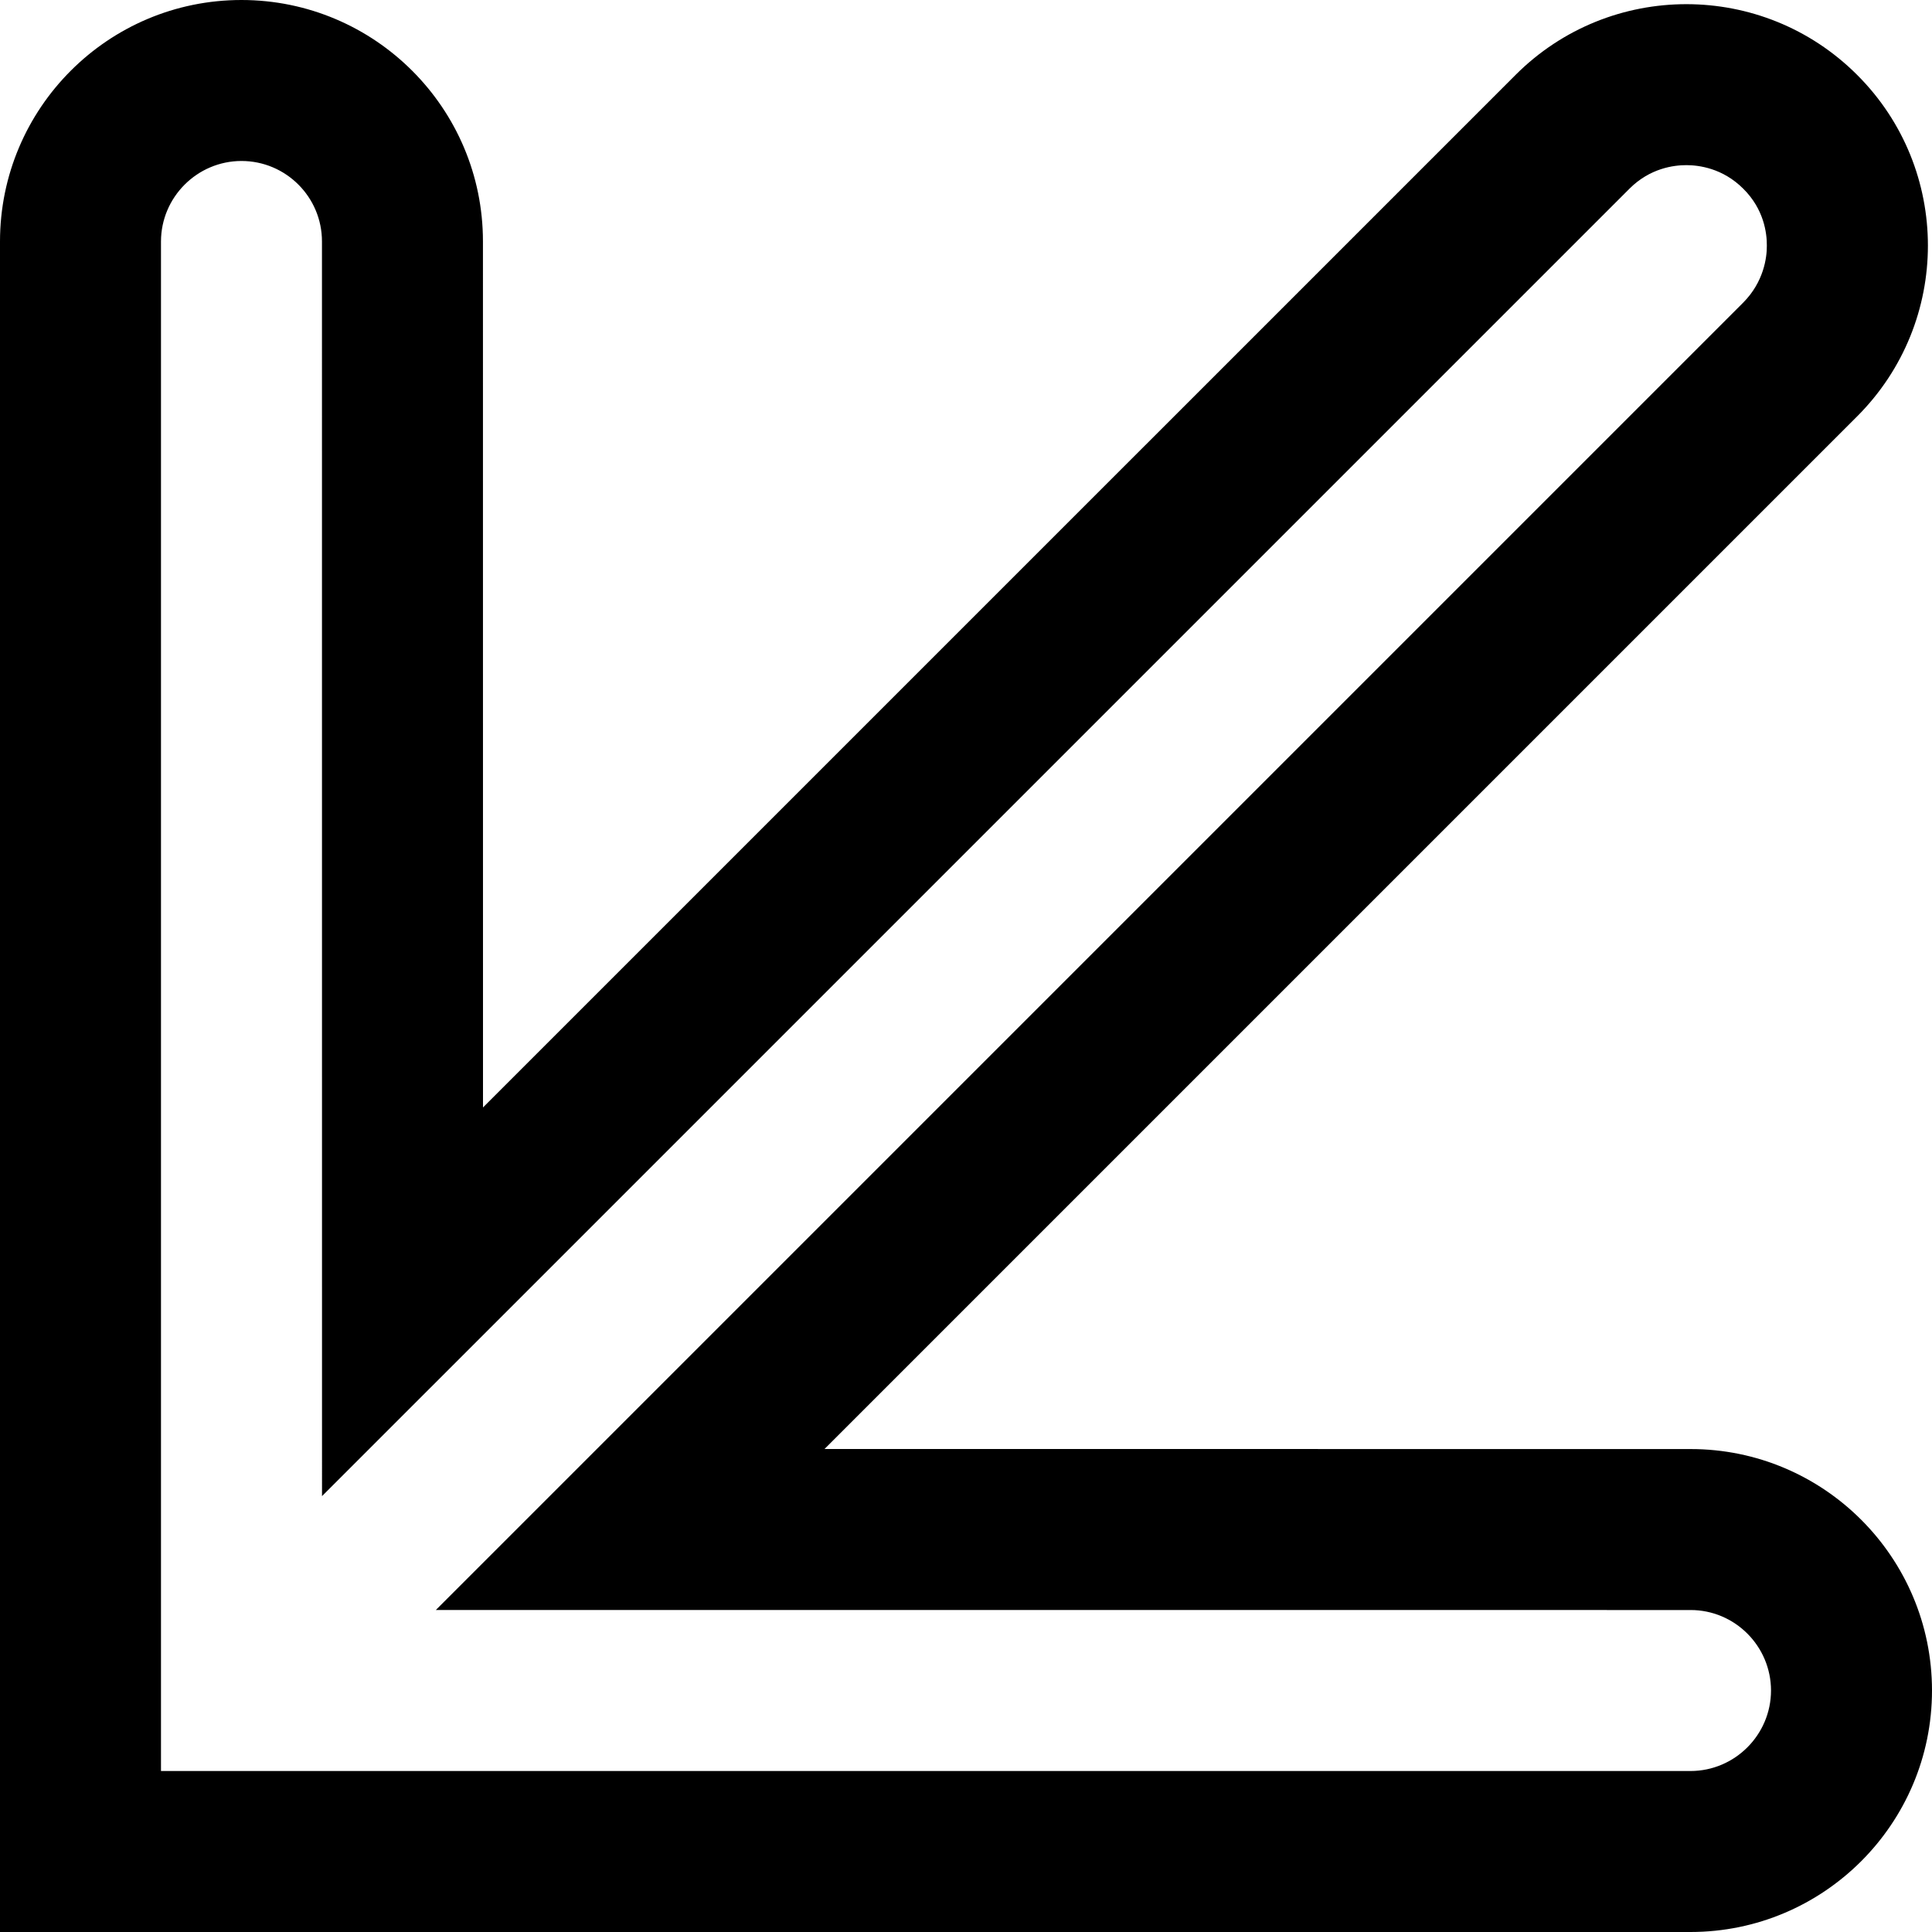 <?xml version="1.0" encoding="iso-8859-1"?>
<!-- Generator: Adobe Illustrator 16.0.0, SVG Export Plug-In . SVG Version: 6.00 Build 0)  -->
<!DOCTYPE svg PUBLIC "-//W3C//DTD SVG 1.1//EN" "http://www.w3.org/Graphics/SVG/1.1/DTD/svg11.dtd">
<svg version="1.1" id="Capa_1" xmlns="http://www.w3.org/2000/svg" xmlns:xlink="http://www.w3.org/1999/xlink" x="0px" y="0px"
	 width="384.004px" height="384.004px" viewBox="0 0 384.004 384.004" style="enable-background:new 0 0 384.004 384.004;"
	 xml:space="preserve">
<g>
	<path d="M47.995,31.996c8.839,0,16.009,7.192,15.998,15.998l0.011,249.376L323.866,37.509c4.109-4.11,8.839-4.685,11.312-4.685
		c2.477,0,7.228,0.597,11.314,4.685c4.108,4.066,4.706,8.816,4.685,11.313c0.021,2.409-0.619,7.204-4.685,11.313L86.632,319.999
		l249.377,0.01c8.807-0.01,15.987,7.173,15.998,15.998c-0.011,8.807-7.191,15.988-15.998,16H31.997V47.994
		C32.008,39.189,39.19,32.007,47.995,31.996 M47.995,0C21.478,0,0.011,21.511,0,47.995v336.009h336.009
		c26.483-0.012,47.983-21.512,47.995-47.996c-0.012-26.504-21.512-48.006-47.995-47.994l-172.126-0.013L369.121,82.764
		c18.761-18.761,18.761-49.166,0-67.882c-9.369-9.369-21.655-14.054-33.941-14.054c-12.285,0-24.57,4.685-33.939,14.054
		L96.001,220.12L95.99,47.994C96.001,21.511,74.5,0.01,47.995,0L47.995,0z"/>
</g>
<g>
</g>
<g>
</g>
<g>
</g>
<g>
</g>
<g>
</g>
<g>
</g>
<g>
</g>
<g>
</g>
<g>
</g>
<g>
</g>
<g>
</g>
<g>
</g>
<g>
</g>
<g>
</g>
<g>
</g>
</svg>
